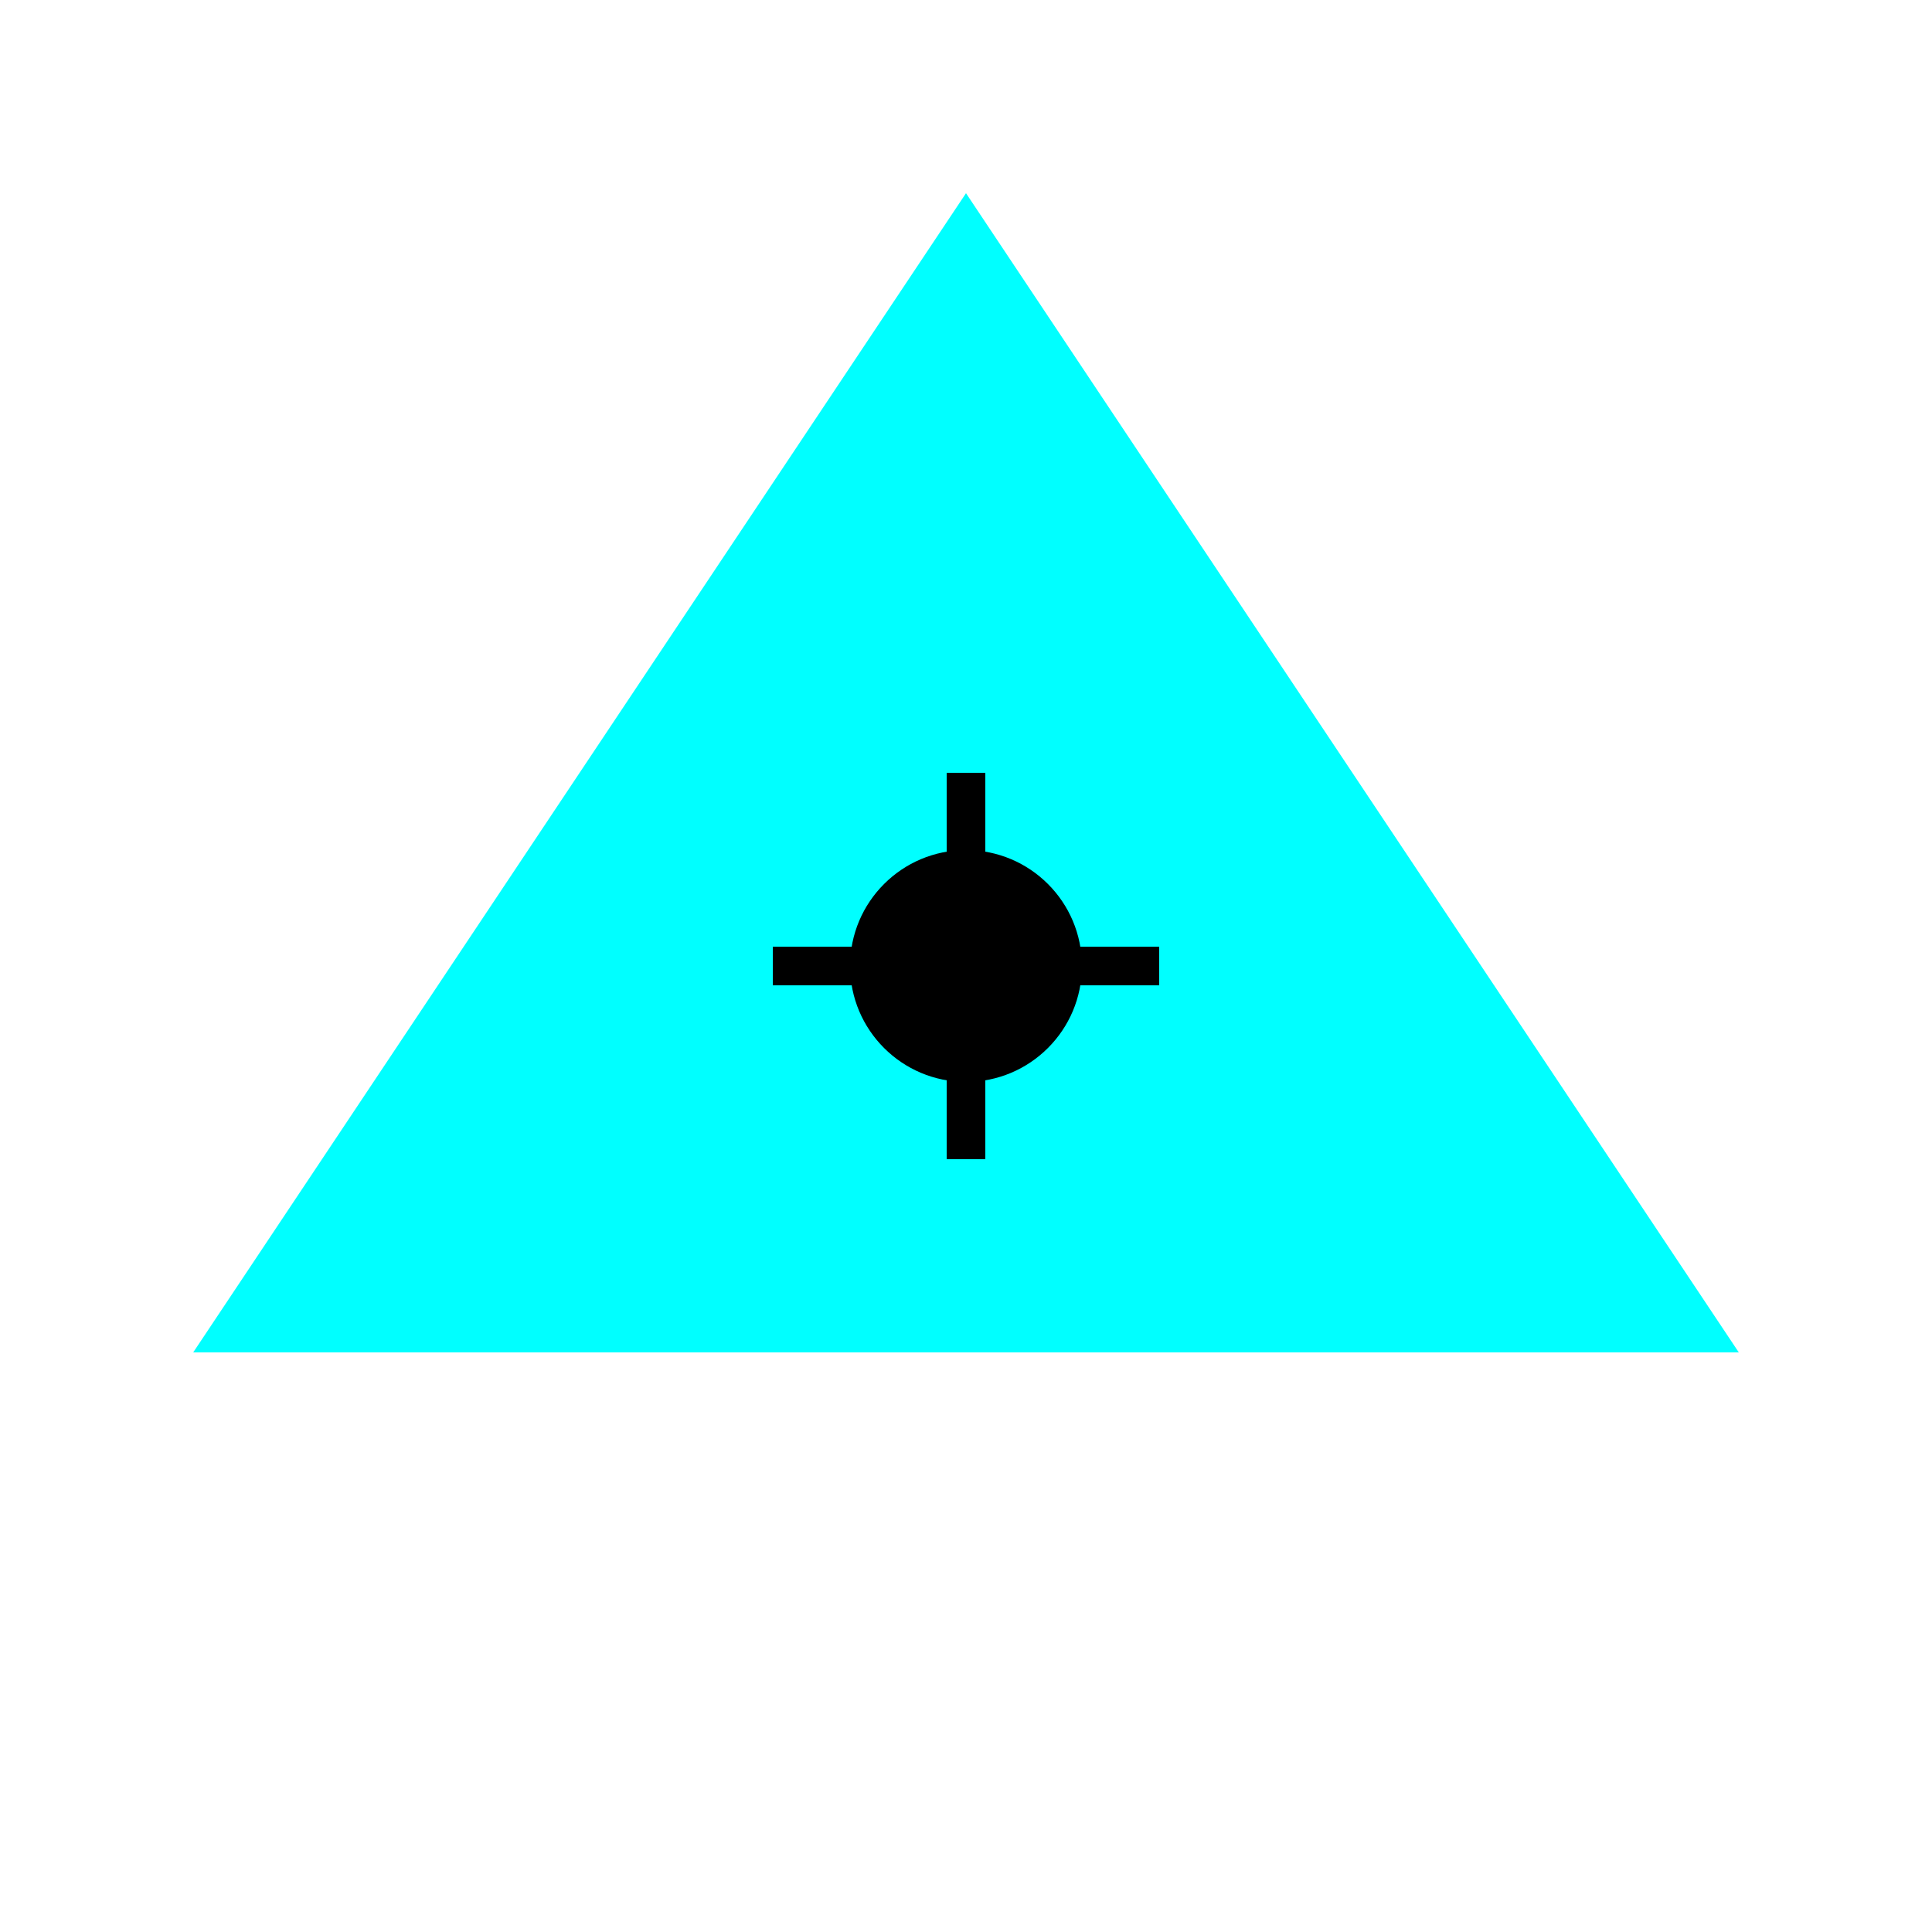 <?xml version="1.0" encoding="UTF-8"?>
<svg width="500" height="500" viewBox="0 0 500 500" fill="none" xmlns="http://www.w3.org/2000/svg">
  <path d="M250 50 L450 350 L50 350 Z" fill="#00ffff" stroke="none"/>
  <circle cx="250" cy="250" r="30" fill="black"/>
  <path d="M200 250 L300 250 M250 200 L250 300" stroke="black" stroke-width="10"/>
</svg>
